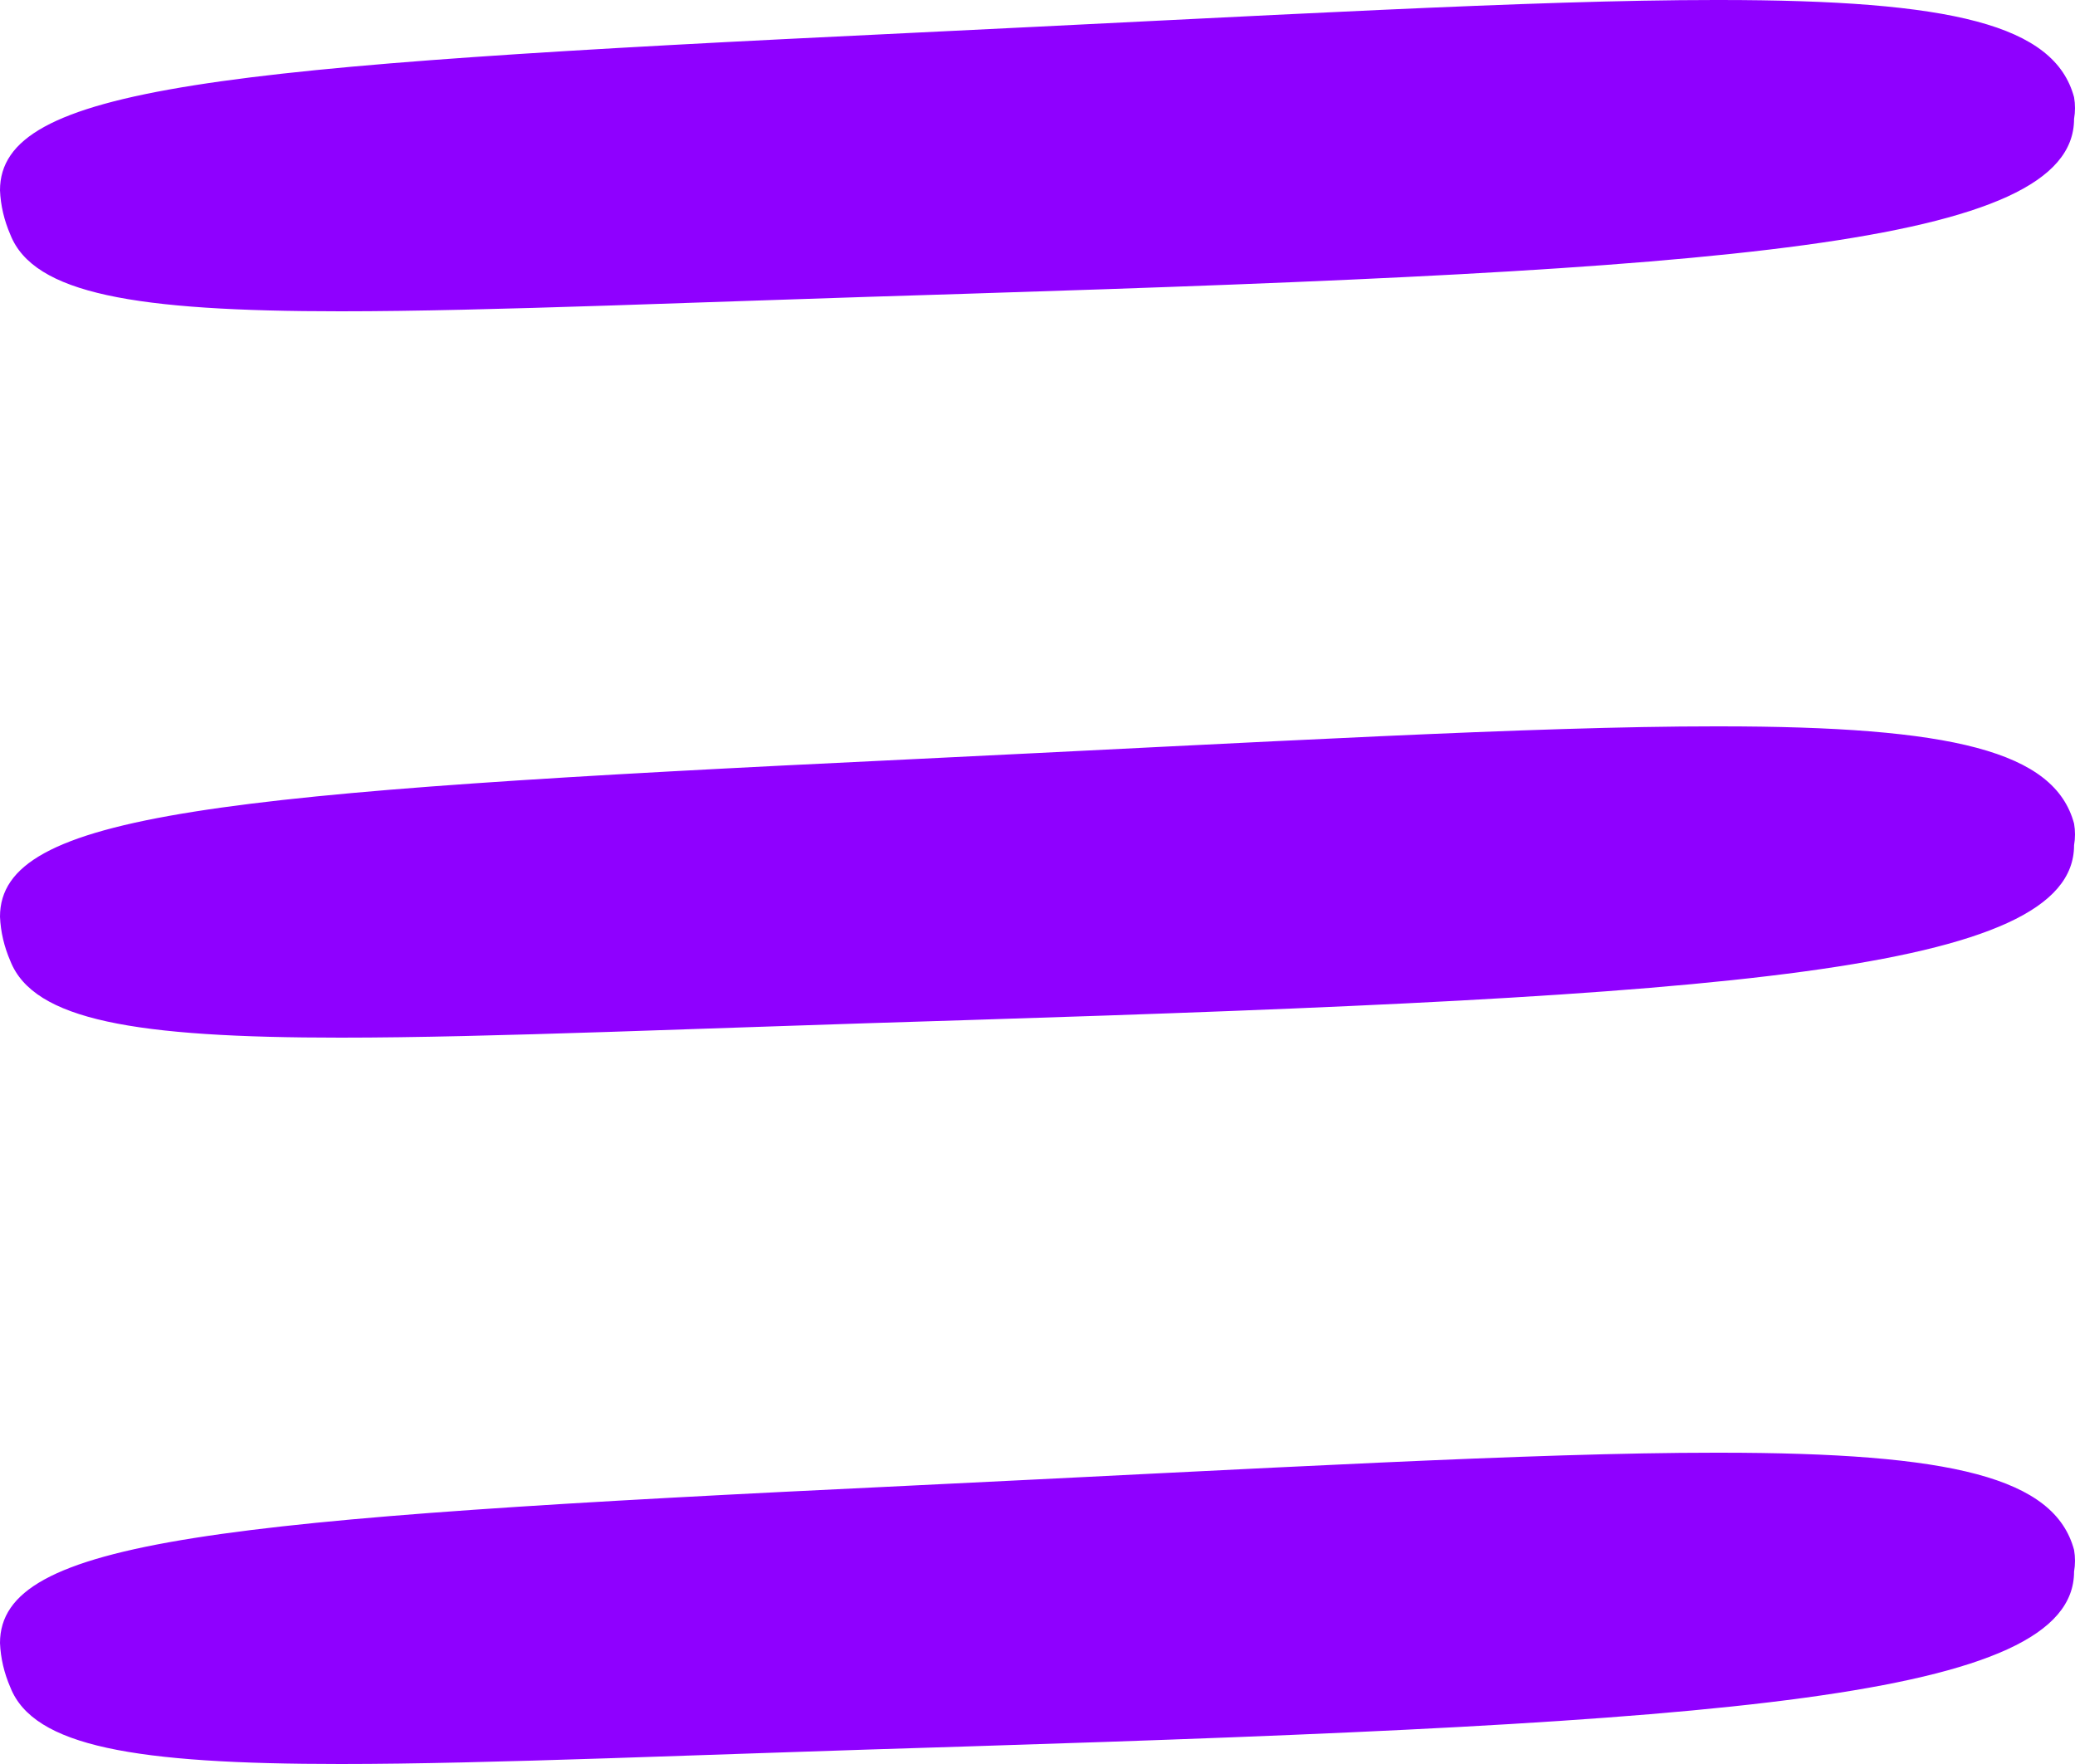 <svg width="20" height="17" viewBox="0 0 20 17" fill="none" xmlns="http://www.w3.org/2000/svg">
<path d="M19.991 0.937C19.803 0.239 18.817 0 16.57 0H16.532C14.771 0 12.249 0.15 8.741 0.319C2.073 0.638 0 0.837 0 1.834C0.006 1.98 0.04 2.124 0.1 2.262C0.325 2.831 1.299 3 3.284 3C4.72 3 6.693 2.91 9.315 2.831C16.619 2.601 19.991 2.372 19.991 1.146C20.003 1.077 20.003 1.006 19.991 0.937Z" fill="#8F00FF"/>
<path d="M19.991 7.937C19.803 7.239 18.817 7 16.57 7H16.532C14.771 7 12.249 7.149 8.741 7.319C2.073 7.638 0 7.837 0 8.834C0.006 8.98 0.04 9.124 0.1 9.262C0.325 9.831 1.299 10 3.284 10C4.72 10 6.693 9.91 9.315 9.831C16.619 9.601 19.991 9.372 19.991 8.146C20.003 8.077 20.003 8.006 19.991 7.937Z" fill="#8F00FF"/>
<path d="M19.991 14.937C19.803 14.239 18.817 14 16.57 14H16.532C14.771 14 12.249 14.149 8.741 14.319C2.073 14.638 0 14.837 0 15.834C0.006 15.98 0.04 16.124 0.1 16.262C0.325 16.831 1.299 17 3.284 17C4.72 17 6.693 16.91 9.315 16.831C16.619 16.601 19.991 16.372 19.991 15.146C20.003 15.077 20.003 15.006 19.991 14.937Z" fill="#8F00FF"/>
</svg>

